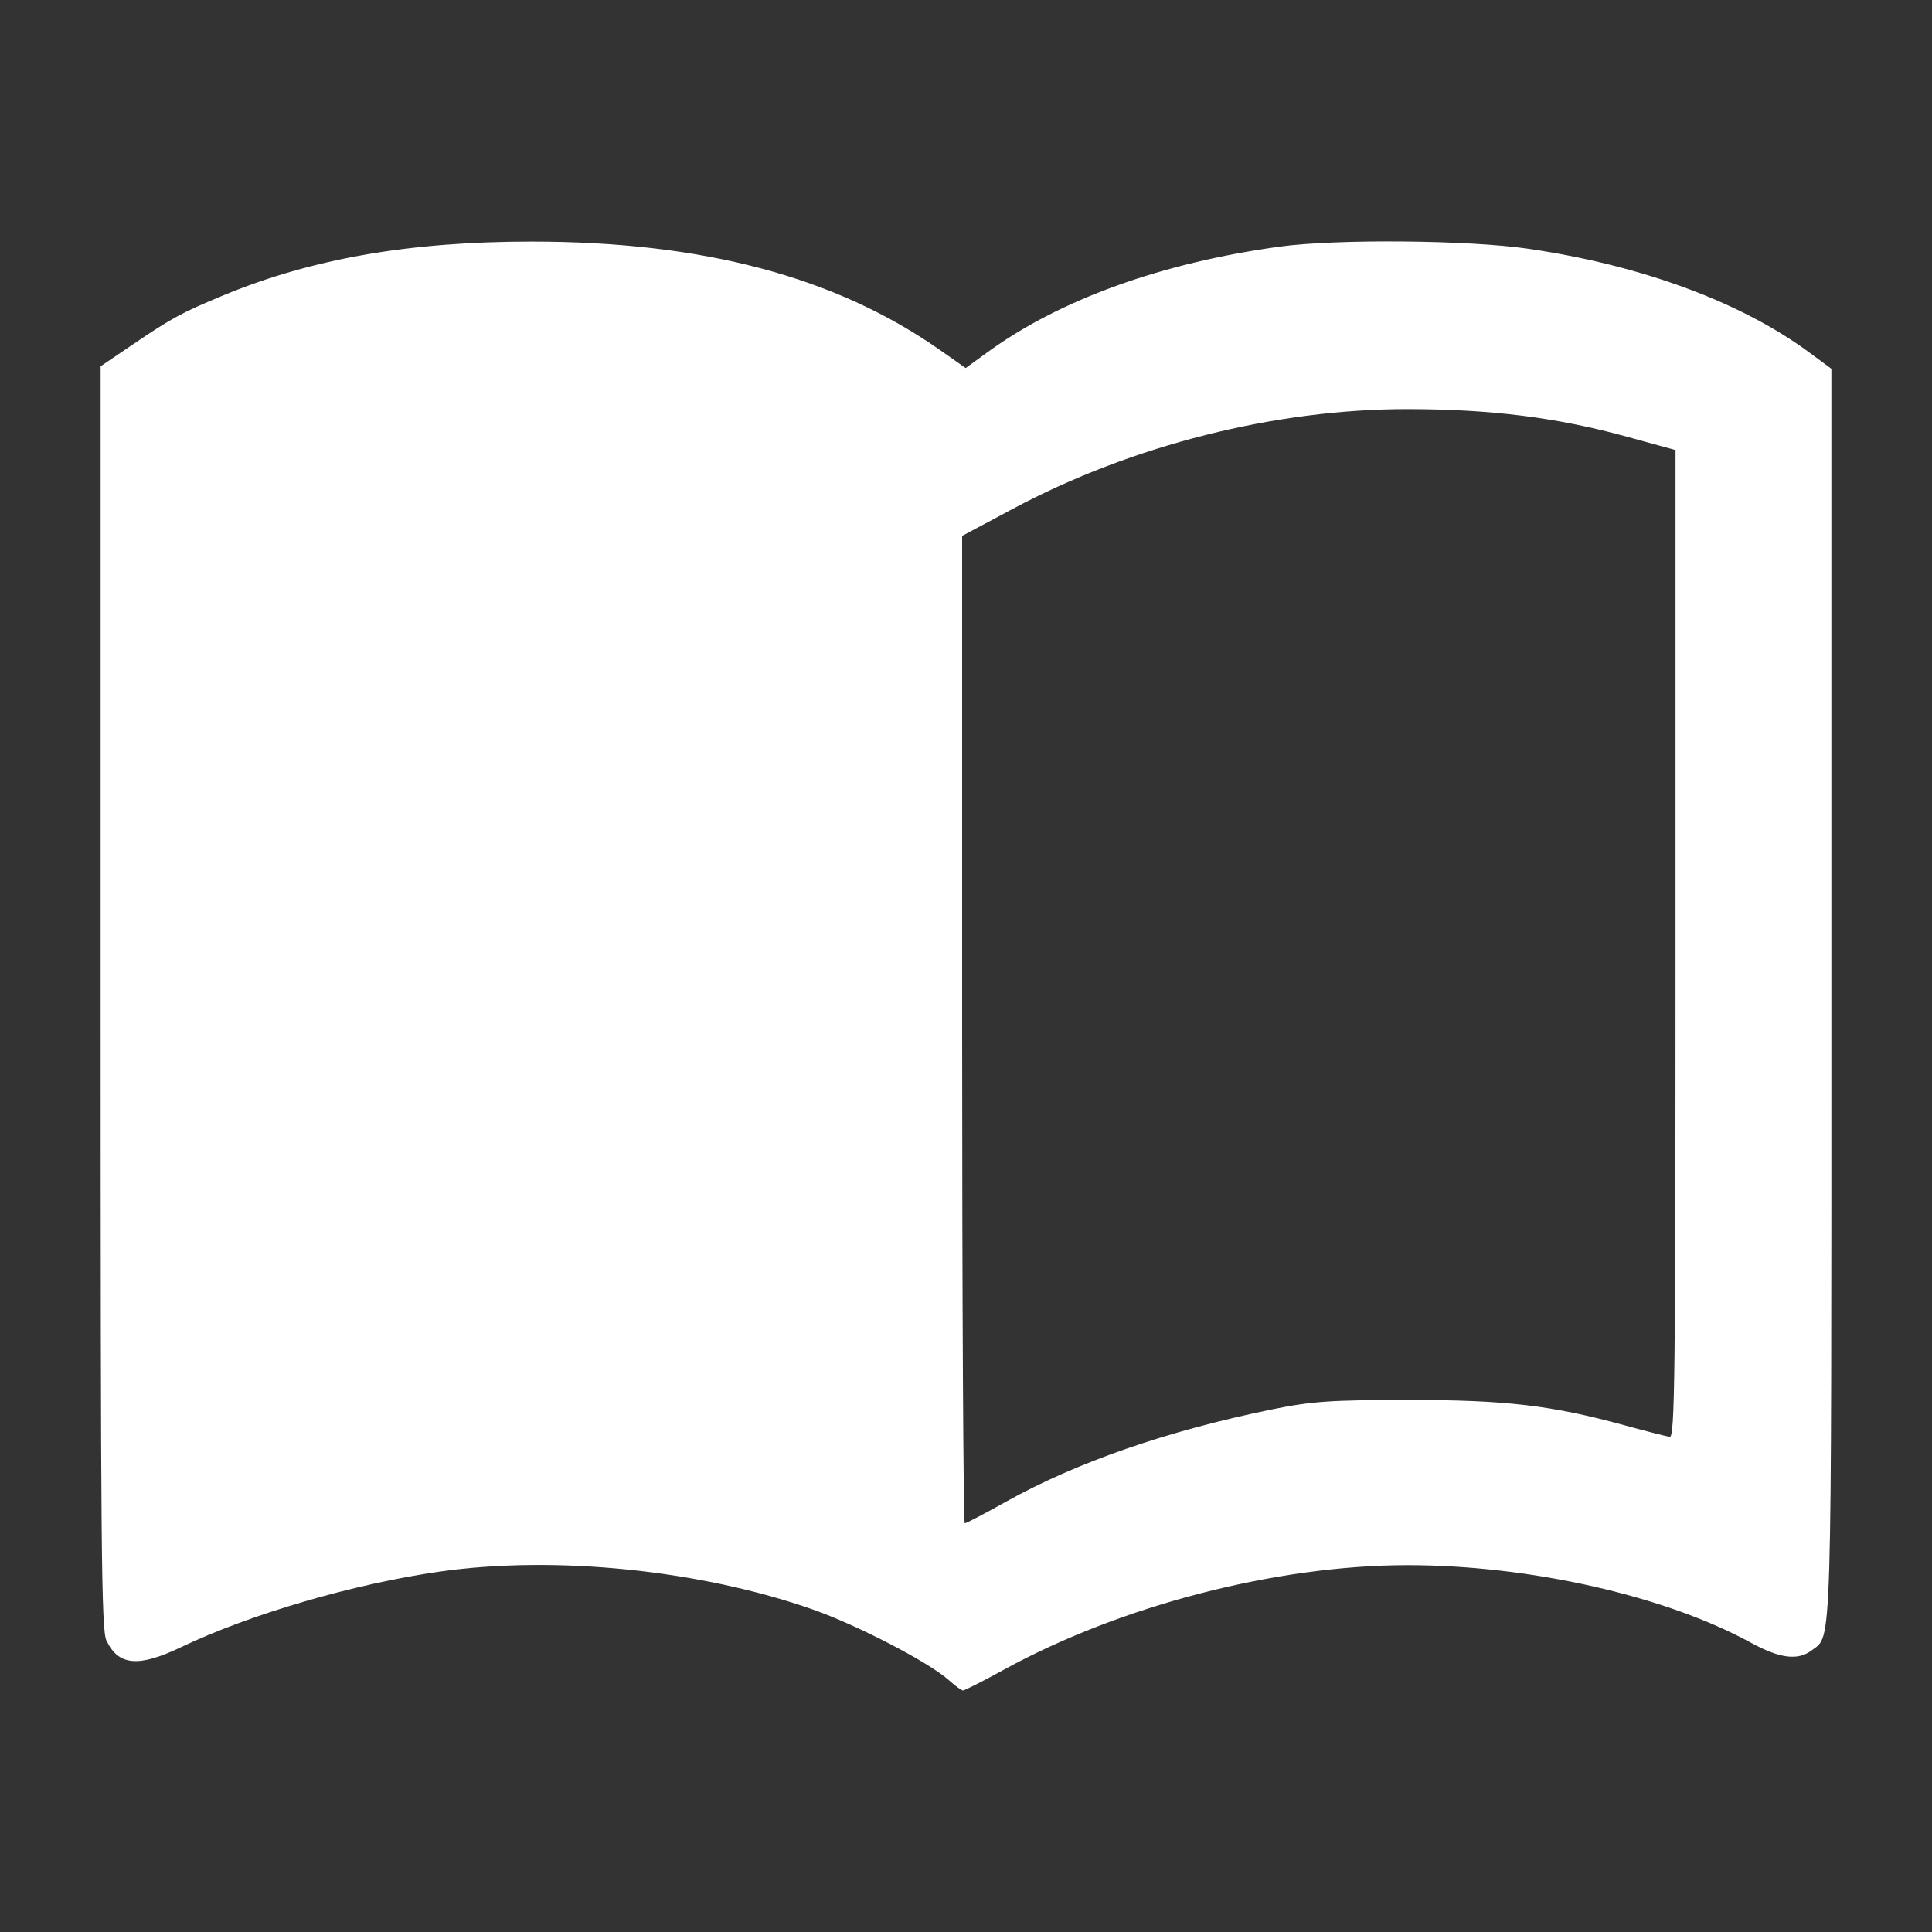 <?xml version="1.0" encoding="UTF-8" standalone="no"?>
<svg
   xmlns:dc="http://purl.org/dc/elements/1.1/"
   xmlns:cc="http://creativecommons.org/ns#"
   xmlns:rdf="http://www.w3.org/1999/02/22-rdf-syntax-ns#"
   xmlns:svg="http://www.w3.org/2000/svg"
   xmlns="http://www.w3.org/2000/svg"
   xmlns:sodipodi="http://sodipodi.sourceforge.net/DTD/sodipodi-0.dtd"
   xmlns:inkscape="http://www.inkscape.org/namespaces/inkscape"
   fill="#FFFFFF"
   height="48"
   viewBox="0 0 24 24"
   width="48"
   version="1.1"
   id="svg6"
   sodipodi:docname="reading.svg"
   inkscape:version="0.92.1 r15371">
  <rect x="0" y="0" width="24" height="24" fill="#333333" stroke="none"/>
  <defs
     id="defs10" />
  <sodipodi:namedview
     pagecolor="#ffffff"
     bordercolor="#666666"
     borderopacity="1"
     objecttolerance="10"
     gridtolerance="10"
     guidetolerance="10"
     inkscape:pageopacity="0"
     inkscape:pageshadow="2"
     inkscape:window-width="1920"
     inkscape:window-height="1138"
     id="namedview8"
     showgrid="false"
     inkscape:zoom="6.9532167"
     inkscape:cx="0.35365534"
     inkscape:cy="24.517206"
     inkscape:window-x="1920"
     inkscape:window-y="0"
     inkscape:window-maximized="1"
     inkscape:current-layer="svg6" />
  <path
     style="opacity:1;fill:#ffffff;fill-opacity:1;stroke:none;stroke-width:0.015;stroke-linecap:round;stroke-linejoin:round;stroke-miterlimit:4;stroke-dasharray:none;stroke-opacity:1;paint-order:normal"
     d="M 11.785,20.87 C 11.538,20.649 10.652,20.189 10.101,19.995 8.703,19.503 6.902,19.319 5.469,19.522 4.4,19.674 3.107,20.051 2.246,20.463 1.719,20.715 1.471,20.692 1.322,20.379 1.259,20.246 1.25,19.279 1.25,12.388 V 4.55 L 1.644,4.283 C 2.138,3.948 2.253,3.886 2.777,3.668 3.875,3.213 5.089,3.001 6.601,3.001 8.731,3.001 10.379,3.438 11.675,4.347 L 11.996,4.572 12.273,4.371 c 0.896,-0.65 2.155,-1.105 3.621,-1.307 0.703,-0.097 2.353,-0.083 3.098,0.027 1.402,0.206 2.637,0.662 3.483,1.287 L 22.75,4.581 v 7.744 c 0,8.35 0.011,7.981 -0.244,8.176 -0.171,0.13 -0.395,0.102 -0.752,-0.093 -1.068,-0.585 -2.75,-0.965 -4.269,-0.965 -1.627,0 -3.568,0.503 -5.021,1.302 -0.257,0.141 -0.483,0.256 -0.502,0.255 -0.019,-0.001 -0.099,-0.06 -0.177,-0.13 z m 0.704,-2.211 c 0.88,-0.492 2.002,-0.882 3.309,-1.15 0.493,-0.101 0.731,-0.118 1.696,-0.118 1.215,-5.21e-4 1.785,0.067 2.699,0.318 0.263,0.072 0.51,0.135 0.549,0.14 0.063,0.007 0.072,-0.704 0.072,-6.125 V 5.591 l -0.597,-0.164 C 19.347,5.187 18.53,5.084 17.494,5.082 15.847,5.08 14.064,5.53 12.585,6.319 L 11.952,6.657 v 6.133 c 0,3.373 0.015,6.133 0.033,6.133 0.018,0 0.245,-0.119 0.504,-0.264 z"
     id="path4513"
     inkscape:connector-curvature="0" />
</svg>
